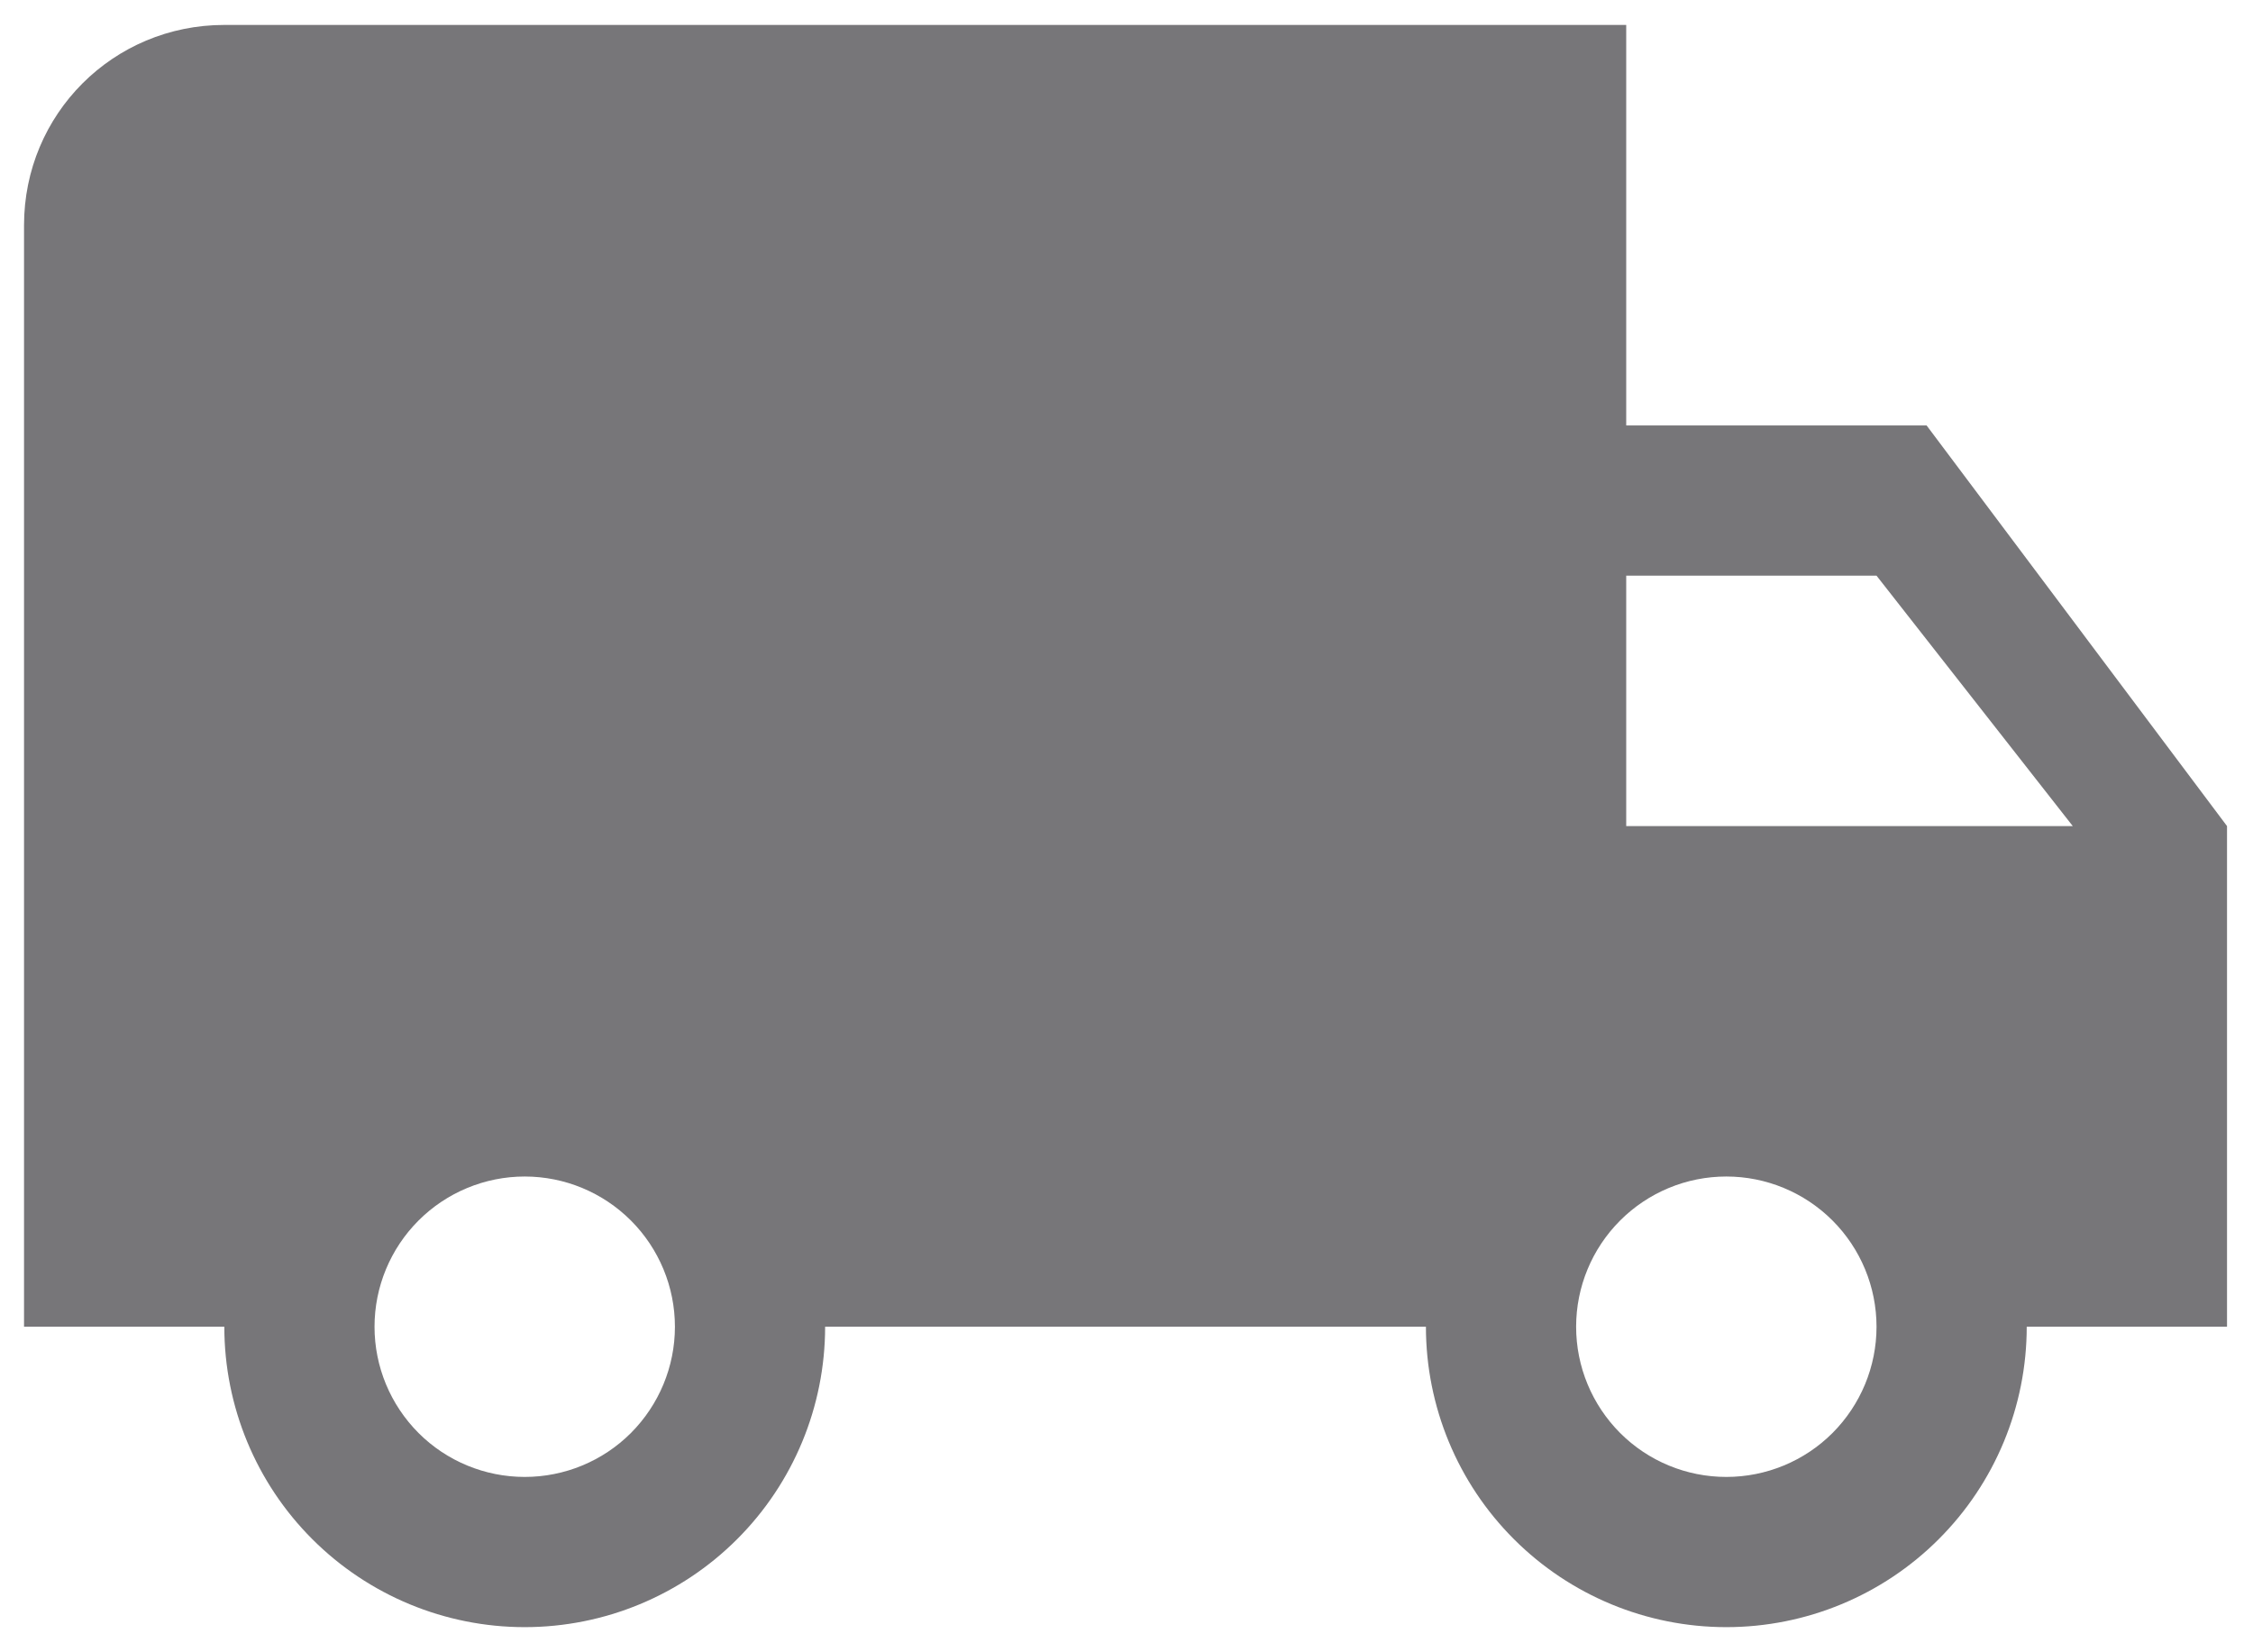 <svg width="30" height="22" viewBox="0 0 30 22" fill="none" xmlns="http://www.w3.org/2000/svg">
<path d="M22.987 19.665C22.456 19.665 21.948 19.455 21.573 19.08C21.198 18.704 20.987 18.196 20.987 17.665C20.987 17.135 21.198 16.626 21.573 16.251C21.948 15.876 22.456 15.665 22.987 15.665C23.517 15.665 24.026 15.876 24.401 16.251C24.776 16.626 24.987 17.135 24.987 17.665C24.987 18.196 24.776 18.704 24.401 19.08C24.026 19.455 23.517 19.665 22.987 19.665ZM24.987 7.665L27.6 10.999H21.654V7.665M6.987 19.665C6.457 19.665 5.948 19.455 5.573 19.08C5.198 18.704 4.987 18.196 4.987 17.665C4.987 17.135 5.198 16.626 5.573 16.251C5.948 15.876 6.457 15.665 6.987 15.665C7.517 15.665 8.026 15.876 8.401 16.251C8.776 16.626 8.987 17.135 8.987 17.665C8.987 18.196 8.776 18.704 8.401 19.08C8.026 19.455 7.517 19.665 6.987 19.665ZM25.654 5.665H21.654V0.332H2.987C1.507 0.332 0.32 1.519 0.32 2.999V17.665H2.987C2.987 18.726 3.408 19.744 4.159 20.494C4.909 21.244 5.926 21.665 6.987 21.665C8.048 21.665 9.065 21.244 9.815 20.494C10.566 19.744 10.987 18.726 10.987 17.665H18.987C18.987 18.726 19.408 19.744 20.159 20.494C20.909 21.244 21.926 21.665 22.987 21.665C24.048 21.665 25.065 21.244 25.815 20.494C26.566 19.744 26.987 18.726 26.987 17.665H29.654V10.999L25.654 5.665Z" fill="#1D1B20" fill-opacity="0.6"/>
</svg>
